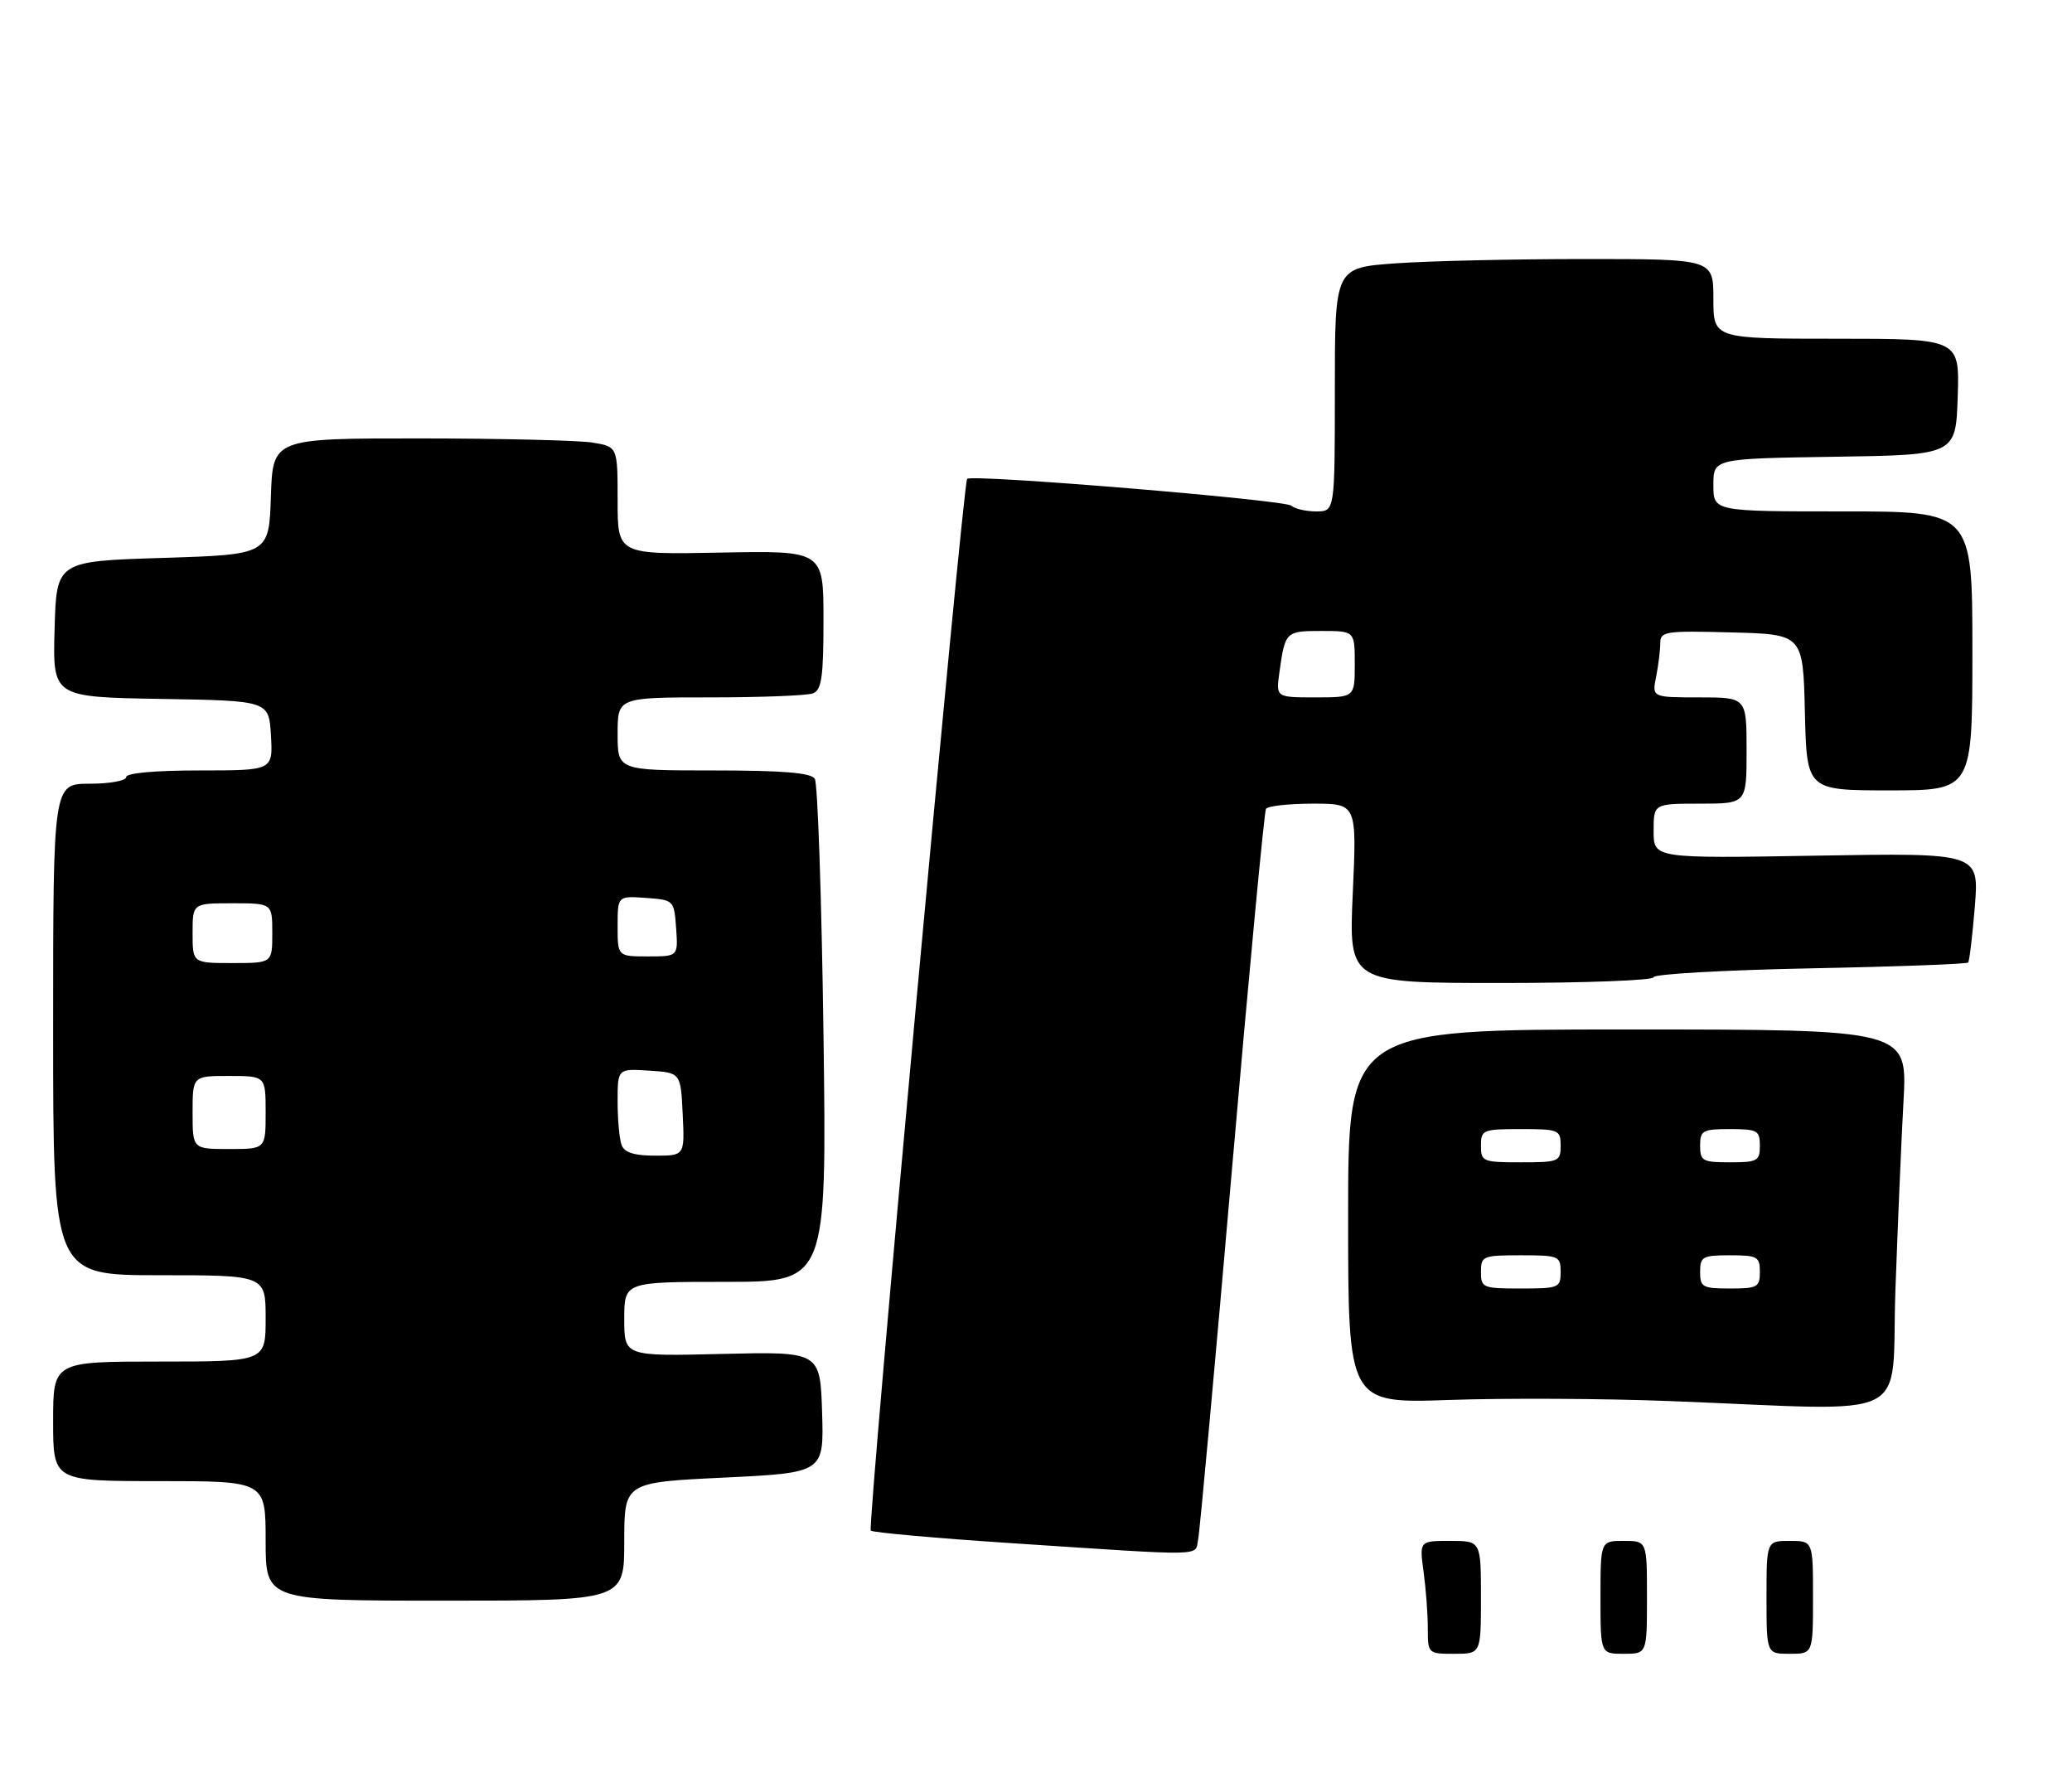 <?xml version="1.0" encoding="UTF-8" standalone="no"?>
<!DOCTYPE svg PUBLIC "-//W3C//DTD SVG 1.1//EN" "http://www.w3.org/Graphics/SVG/1.1/DTD/svg11.dtd" >
<svg xmlns="http://www.w3.org/2000/svg" xmlns:xlink="http://www.w3.org/1999/xlink" version="1.1" viewBox="0 0 312 267">
 <g >
 <path fill="currentColor"
d=" M 94.00 232.10 C 94.00 223.19 94.00 223.19 109.04 222.47 C 124.07 221.74 124.07 221.74 123.79 212.62 C 123.50 203.50 123.50 203.50 108.75 203.85 C 94.00 204.21 94.00 204.21 94.00 198.60 C 94.00 193.00 94.00 193.00 109.25 193.00 C 124.50 193.00 124.50 193.00 124.00 155.75 C 123.72 135.26 123.13 117.94 122.69 117.25 C 122.11 116.35 117.90 116.00 107.44 116.00 C 93.00 116.00 93.00 116.00 93.00 110.50 C 93.00 105.00 93.00 105.00 106.92 105.00 C 114.57 105.00 121.55 104.73 122.42 104.39 C 123.72 103.89 124.00 101.94 124.00 93.34 C 124.00 82.90 124.00 82.90 108.50 83.20 C 93.00 83.50 93.00 83.50 93.00 75.38 C 93.00 67.26 93.00 67.26 89.25 66.64 C 87.19 66.30 75.51 66.02 63.29 66.01 C 41.08 66.00 41.08 66.00 40.79 74.75 C 40.50 83.50 40.50 83.50 24.50 84.00 C 8.50 84.50 8.50 84.50 8.22 94.73 C 7.93 104.95 7.93 104.95 24.22 105.23 C 40.50 105.50 40.50 105.50 40.80 110.75 C 41.10 116.00 41.10 116.00 30.05 116.00 C 23.35 116.00 19.00 116.39 19.00 117.00 C 19.00 117.55 16.52 118.00 13.50 118.00 C 8.00 118.00 8.00 118.00 8.00 155.00 C 8.00 192.00 8.00 192.00 24.00 192.00 C 40.00 192.00 40.00 192.00 40.00 198.50 C 40.00 205.00 40.00 205.00 24.00 205.00 C 8.00 205.00 8.00 205.00 8.00 214.00 C 8.00 223.00 8.00 223.00 24.00 223.00 C 40.00 223.00 40.00 223.00 40.00 232.00 C 40.00 241.00 40.00 241.00 67.00 241.00 C 94.00 241.00 94.00 241.00 94.00 232.10 Z  M 180.42 231.75 C 180.67 230.51 182.96 205.44 185.51 176.03 C 188.06 146.63 190.37 122.21 190.63 121.78 C 190.90 121.35 194.09 121.00 197.71 121.00 C 204.31 121.00 204.31 121.00 203.70 134.50 C 203.09 148.00 203.09 148.00 226.04 148.00 C 238.67 148.00 249.00 147.61 249.00 147.13 C 249.00 146.66 259.57 146.06 272.50 145.80 C 285.42 145.55 296.16 145.15 296.36 144.92 C 296.56 144.69 297.01 140.88 297.37 136.46 C 298.01 128.41 298.01 128.41 273.51 128.83 C 249.00 129.25 249.00 129.25 249.00 125.12 C 249.00 121.00 249.00 121.00 256.00 121.00 C 263.00 121.00 263.00 121.00 263.00 113.00 C 263.00 105.00 263.00 105.00 255.88 105.00 C 248.75 105.00 248.75 105.00 249.38 101.88 C 249.72 100.16 250.00 97.89 250.00 96.84 C 250.00 95.06 250.74 94.95 260.75 95.22 C 271.50 95.50 271.50 95.50 271.78 107.25 C 272.06 119.00 272.06 119.00 284.53 119.00 C 297.00 119.00 297.00 119.00 297.00 98.00 C 297.00 77.00 297.00 77.00 277.50 77.00 C 258.00 77.00 258.00 77.00 258.00 73.02 C 258.00 69.05 258.00 69.05 276.25 68.77 C 294.50 68.50 294.50 68.50 294.79 59.75 C 295.08 51.00 295.08 51.00 276.54 51.00 C 258.00 51.00 258.00 51.00 258.00 45.00 C 258.00 39.00 258.00 39.00 238.65 39.00 C 228.01 39.00 215.19 39.29 210.15 39.65 C 201.00 40.30 201.00 40.30 201.00 58.65 C 201.00 77.00 201.00 77.00 198.20 77.00 C 196.66 77.00 194.97 76.61 194.45 76.14 C 193.49 75.26 146.26 71.36 145.63 72.10 C 144.98 72.87 130.58 229.92 131.12 230.45 C 131.41 230.74 141.07 231.61 152.58 232.36 C 182.20 234.31 179.89 234.36 180.42 231.75 Z  M 285.41 194.25 C 285.76 184.49 286.30 171.66 286.63 165.75 C 287.22 155.00 287.22 155.00 245.11 155.00 C 203.00 155.00 203.00 155.00 203.00 183.16 C 203.00 211.31 203.00 211.31 218.25 210.78 C 226.64 210.49 241.60 210.56 251.50 210.95 C 288.91 212.39 284.70 214.47 285.41 194.25 Z  M 215.00 245.14 C 215.00 243.02 214.71 239.19 214.36 236.64 C 213.73 232.00 213.73 232.00 218.36 232.00 C 223.00 232.00 223.00 232.00 223.00 240.50 C 223.00 249.00 223.00 249.00 219.00 249.00 C 215.02 249.00 215.00 248.98 215.00 245.14 Z  M 241.00 240.50 C 241.00 232.00 241.00 232.00 244.50 232.00 C 248.00 232.00 248.00 232.00 248.00 240.50 C 248.00 249.00 248.00 249.00 244.50 249.00 C 241.00 249.00 241.00 249.00 241.00 240.50 Z  M 266.00 240.50 C 266.00 232.00 266.00 232.00 269.50 232.00 C 273.00 232.00 273.00 232.00 273.00 240.50 C 273.00 249.00 273.00 249.00 269.50 249.00 C 266.00 249.00 266.00 249.00 266.00 240.50 Z  M 93.61 172.42 C 93.27 171.55 93.00 168.60 93.00 165.86 C 93.00 160.89 93.00 160.89 97.75 161.20 C 102.50 161.50 102.50 161.50 102.80 167.75 C 103.10 174.00 103.10 174.00 98.65 174.00 C 95.53 174.00 94.03 173.53 93.61 172.42 Z  M 29.00 167.50 C 29.00 162.00 29.00 162.00 34.50 162.00 C 40.00 162.00 40.00 162.00 40.00 167.50 C 40.00 173.00 40.00 173.00 34.50 173.00 C 29.00 173.00 29.00 173.00 29.00 167.50 Z  M 29.00 140.50 C 29.00 136.00 29.00 136.00 35.00 136.00 C 41.00 136.00 41.00 136.00 41.00 140.50 C 41.00 145.00 41.00 145.00 35.00 145.00 C 29.00 145.00 29.00 145.00 29.00 140.50 Z  M 93.00 139.44 C 93.00 134.89 93.00 134.89 97.25 135.19 C 101.48 135.50 101.50 135.52 101.81 139.75 C 102.11 144.00 102.11 144.00 97.56 144.00 C 93.00 144.00 93.00 144.00 93.00 139.44 Z  M 192.65 101.25 C 193.51 95.08 193.59 95.00 198.97 95.00 C 204.00 95.00 204.00 95.00 204.00 100.00 C 204.00 105.00 204.00 105.00 198.06 105.00 C 192.13 105.00 192.13 105.00 192.65 101.25 Z  M 223.00 191.50 C 223.00 189.11 223.27 189.00 229.00 189.00 C 234.73 189.00 235.00 189.11 235.00 191.50 C 235.00 193.89 234.73 194.00 229.00 194.00 C 223.27 194.00 223.00 193.89 223.00 191.50 Z  M 256.00 191.50 C 256.00 189.20 256.37 189.00 260.50 189.00 C 264.63 189.00 265.00 189.20 265.00 191.50 C 265.00 193.80 264.63 194.00 260.50 194.00 C 256.37 194.00 256.00 193.80 256.00 191.50 Z  M 223.00 172.50 C 223.00 170.11 223.27 170.00 229.00 170.00 C 234.73 170.00 235.00 170.11 235.00 172.50 C 235.00 174.89 234.73 175.00 229.00 175.00 C 223.27 175.00 223.00 174.89 223.00 172.50 Z  M 256.00 172.50 C 256.00 170.20 256.37 170.00 260.50 170.00 C 264.63 170.00 265.00 170.20 265.00 172.50 C 265.00 174.80 264.63 175.00 260.50 175.00 C 256.37 175.00 256.00 174.80 256.00 172.50 Z "/>
</g>
</svg>